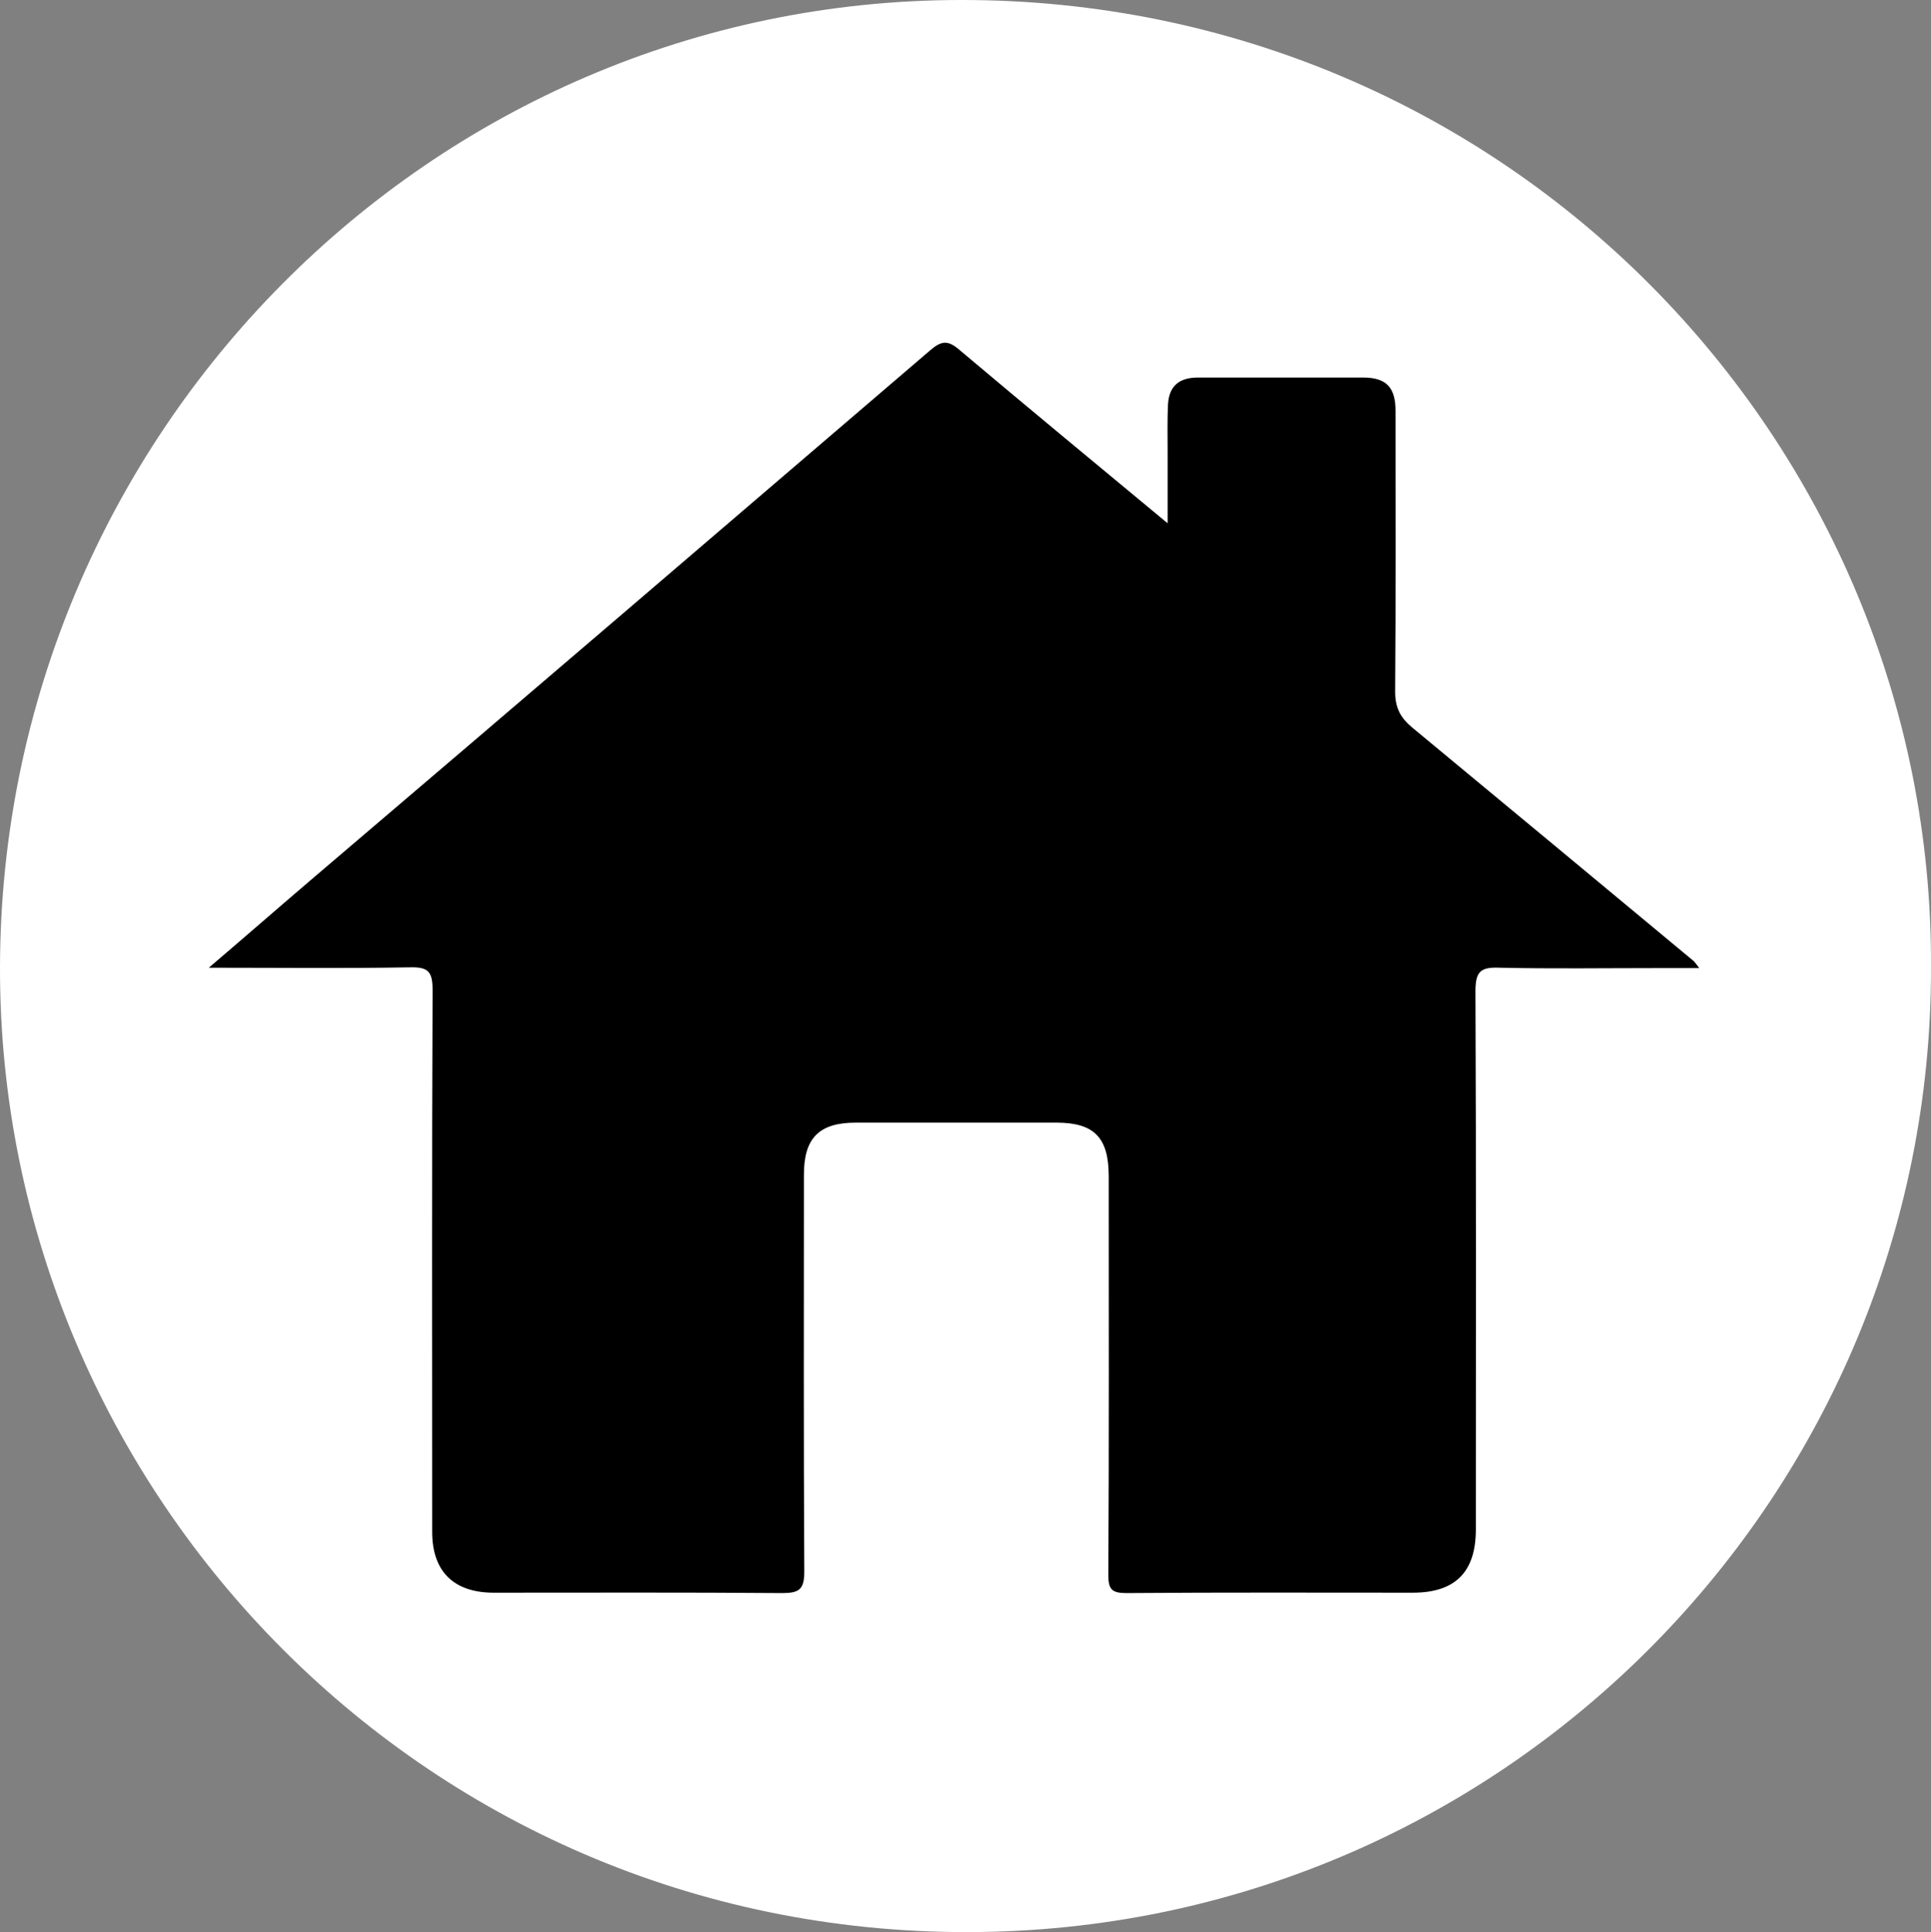 <?xml version="1.0" encoding="utf-8"?>
<!-- Generator: Adobe Illustrator 26.3.1, SVG Export Plug-In . SVG Version: 6.00 Build 0)  -->
<svg version="1.1" id="Capa_1" xmlns="http://www.w3.org/2000/svg" xmlns:xlink="http://www.w3.org/1999/xlink" x="0px" y="0px"
	 viewBox="0 0 504.9 505.2" style="enable-background:new 0 0 504.9 505.2;" xml:space="preserve">
<rect x="0" y="0" width="504.9" height="505.2" fill="#808080" stroke="none"/>
<style type="text/css">
	.st0{fill:#FFFFFF;}
</style>
<circle cx="256.8" cy="265.1" r="211.2"/>
<path class="st0" d="M504.9,253c0.2,137-110.1,250.1-248.4,252.1C112.4,507.2-0.2,390.5,0,253C0.2,113.7,112.7,0.1,251.2,0
	C393.9-0.2,505.6,115.4,504.9,253z M54.6,253c18.2,0,35.5,0.2,52.7-0.1c4.6-0.1,5.8,1.1,5.8,5.8c-0.2,47.2-0.1,94.5-0.1,141.8
	c0,10.4,5.7,15.9,16.1,15.9c25.1,0,50.2-0.1,75.4,0.1c4.4,0,5.8-0.9,5.8-5.6c-0.2-34.6-0.1-69.2-0.1-103.8c0-9.6,4-13.6,13.6-13.6
	c17.5,0,34.9,0,52.4,0c9.9,0,13.7,3.9,13.7,14c0,34.8,0.1,69.5-0.1,104.3c0,3.7,0.9,4.7,4.7,4.7c25-0.2,49.9-0.1,74.9-0.1
	c11.1,0,16.5-5.4,16.5-16.5c0-46.9,0.1-93.8-0.1-140.8c0-5.3,1.5-6.3,6.4-6.1c13.6,0.3,27.3,0.1,40.9,0.1h11.2
	c-0.4-0.6-0.9-1.2-1.4-1.8c-24.4-20.3-48.9-40.6-73.4-60.9c-3.2-2.6-4.7-5.2-4.7-9.6c0.2-24.5,0.1-48.9,0.1-73.4
	c0-6.1-2.4-8.6-8.2-8.7c-14.5,0-29,0-43.4,0c-5,0-7.6,2.2-7.9,7c-0.2,4.1-0.1,8.3-0.1,12.5c0,6,0,12.1,0,18.6
	c-18.7-15.5-36.6-30.3-54.4-45.3c-3-2.6-4.7-2.5-7.7,0.1c-53.8,46.1-107.6,92.2-161.5,138.1C72.8,237.3,64.1,244.9,54.6,253z"/>
</svg>
